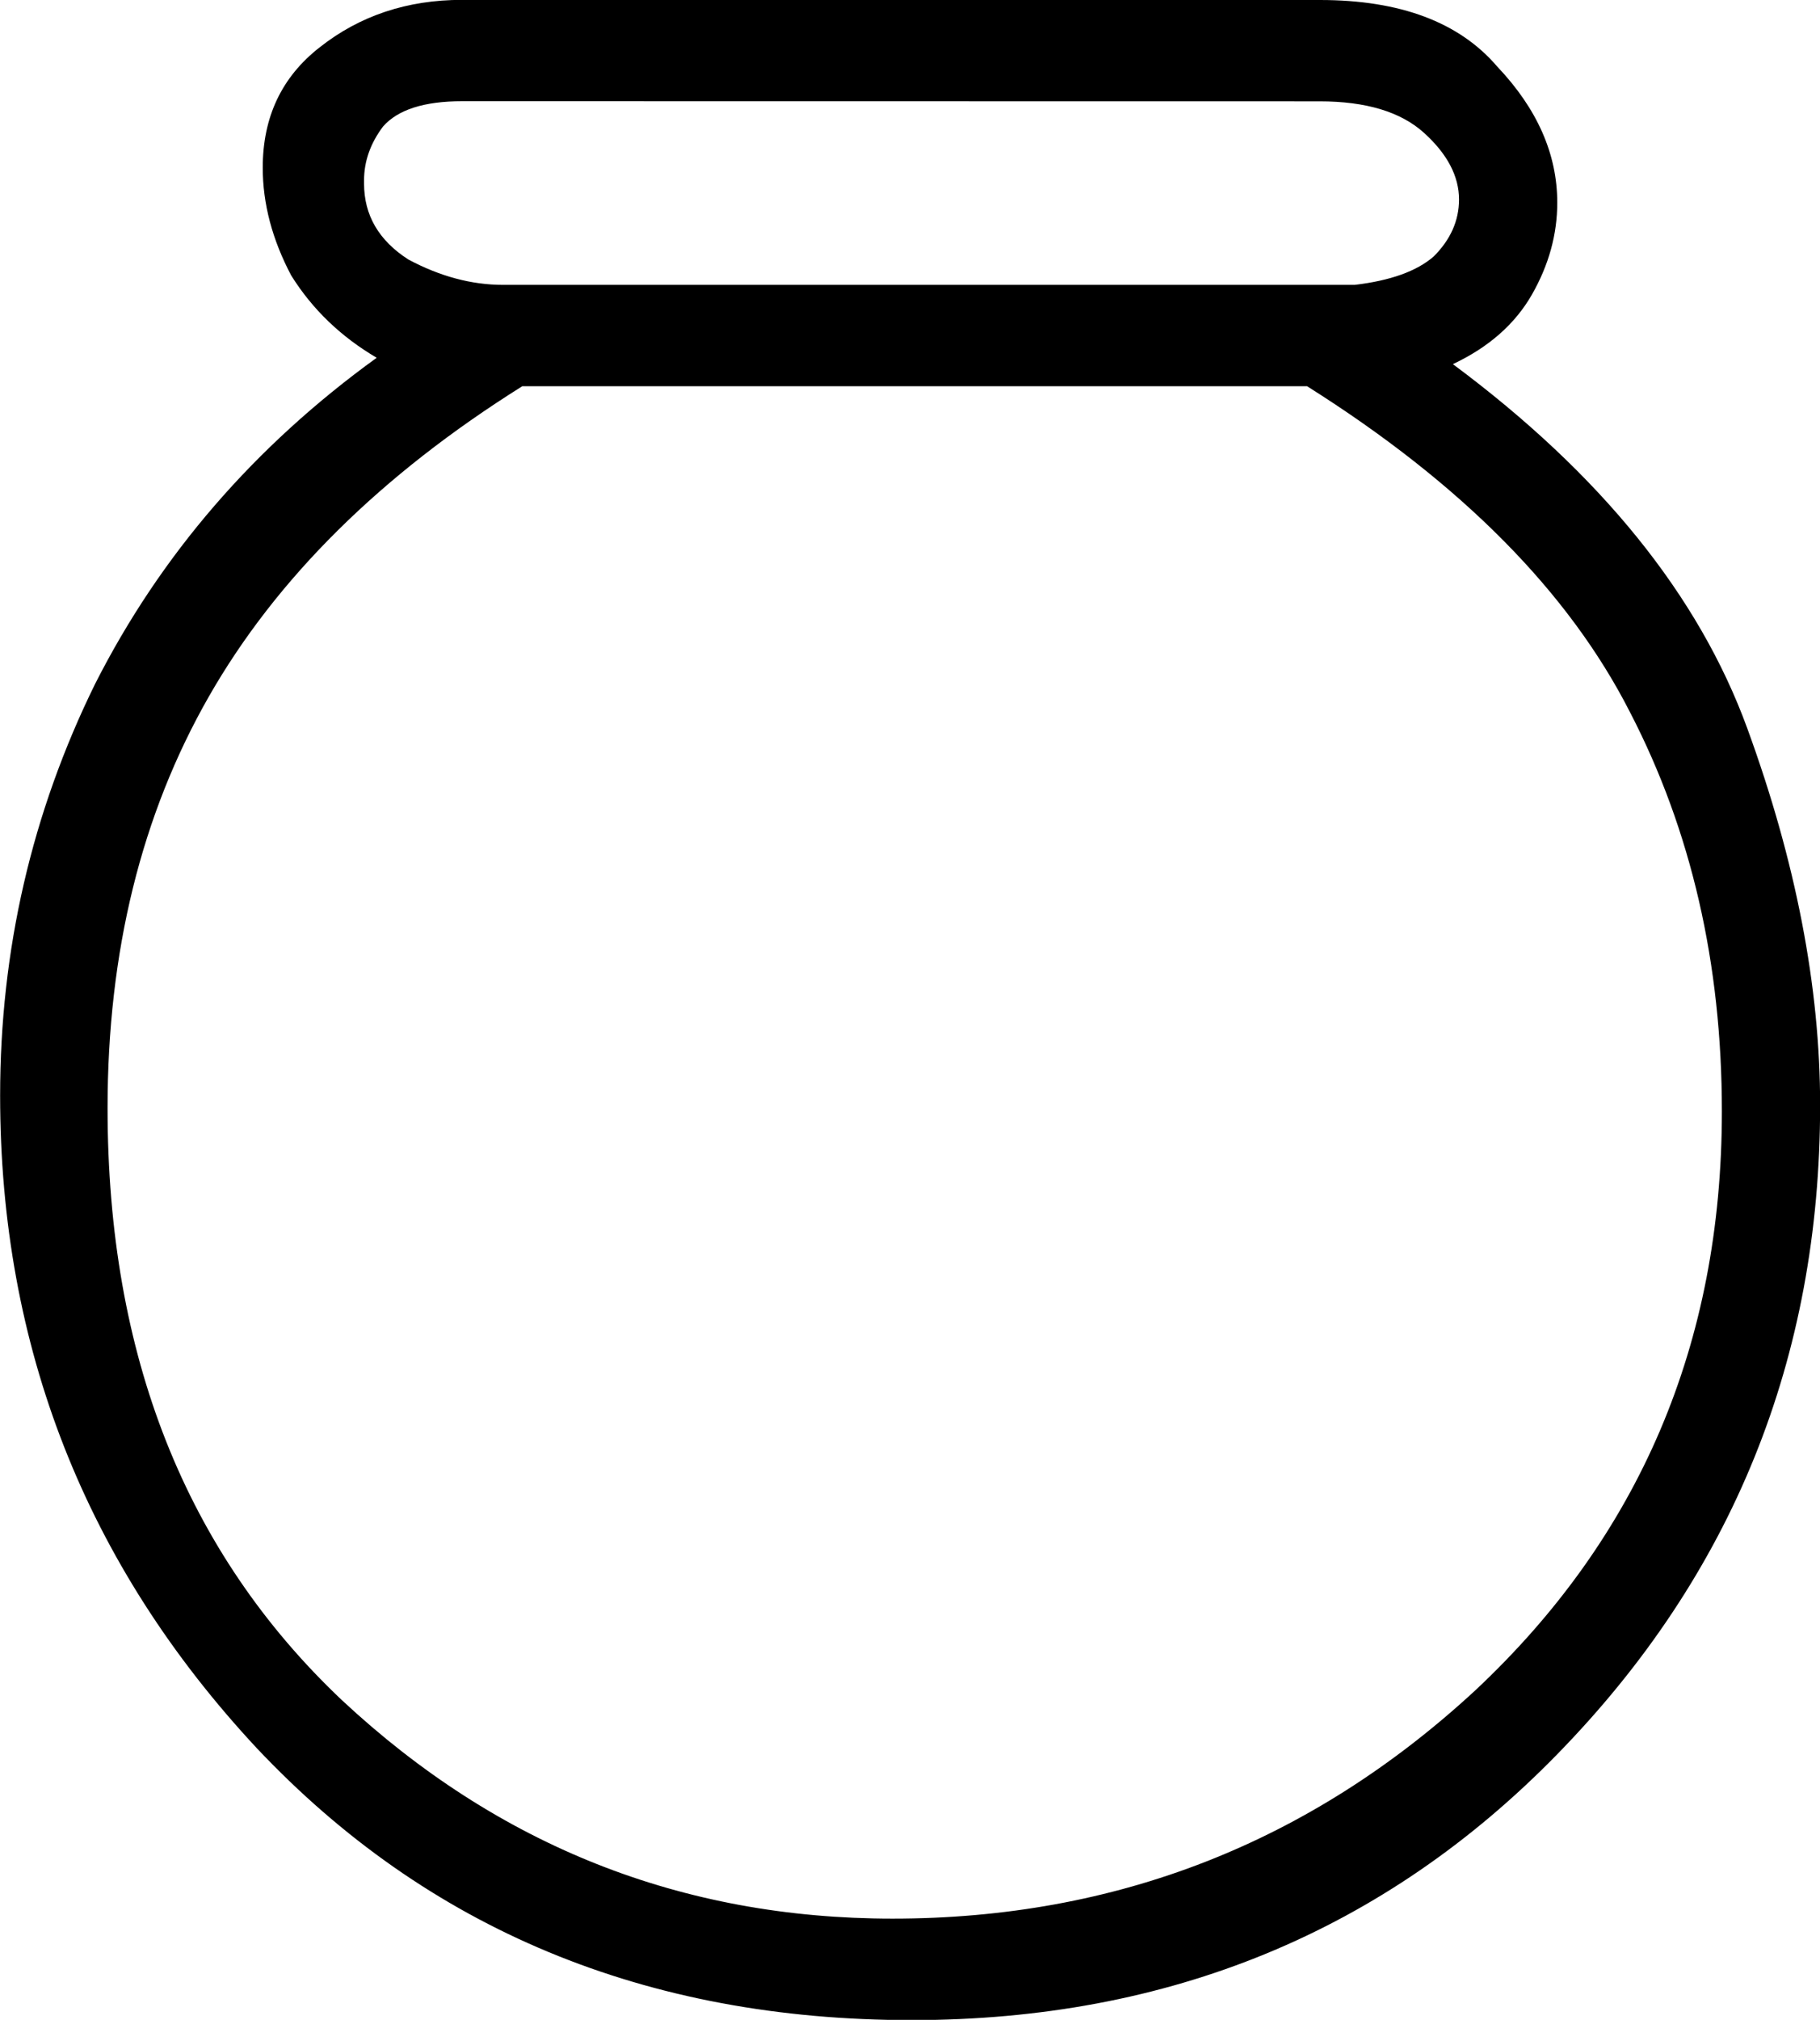 <?xml version="1.0" encoding="UTF-8" standalone="no"?>
<!-- Created with Inkscape (http://www.inkscape.org/) -->

<svg
   xmlns:dc="http://purl.org/dc/elements/1.1/"
   xmlns:cc="http://creativecommons.org/ns#"
   xmlns:rdf="http://www.w3.org/1999/02/22-rdf-syntax-ns#"
   xmlns:svg="http://www.w3.org/2000/svg"
   xmlns="http://www.w3.org/2000/svg"
   xmlns:sodipodi="http://sodipodi.sourceforge.net/DTD/sodipodi-0.dtd"
   xmlns:inkscape="http://www.inkscape.org/namespaces/inkscape"
   width="14.263mm"
   height="15.825mm"
   viewBox="0 0 14.263 15.825"
   version="1.1"
   id="svg3618"
   inkscape:version="0.92.4 (5da689c313, 2019-01-14)"
   sodipodi:docname="W24.svg">
  <defs
     id="defs3612" />
  <sodipodi:namedview
     id="base"
     pagecolor="#ffffff"
     bordercolor="#666666"
     borderopacity="1.0"
     inkscape:pageopacity="0.0"
     inkscape:pageshadow="2"
     inkscape:zoom="0.35"
     inkscape:cx="-337.54464"
     inkscape:cy="-409.92858"
     inkscape:document-units="mm"
     inkscape:current-layer="layer1"
     showgrid="false"
     fit-margin-top="0"
     fit-margin-left="0"
     fit-margin-right="0"
     fit-margin-bottom="0"
     inkscape:window-width="1920"
     inkscape:window-height="1017"
     inkscape:window-x="-8"
     inkscape:window-y="-8"
     inkscape:window-maximized="1" />
  <g
     inkscape:label="Layer 1"
     inkscape:groupmode="layer"
     id="layer1"
     transform="translate(-1.996,-24.548)">
    <g
       aria-label="𓏌"
       style="font-style:normal;font-variant:normal;font-weight:normal;font-stretch:normal;font-size:50.8px;line-height:1.25;font-family:sans-serif;-inkscape-font-specification:'sans-serif, Normal';font-variant-ligatures:normal;font-variant-caps:normal;font-variant-numeric:normal;font-feature-settings:normal;text-align:start;letter-spacing:0px;word-spacing:0px;writing-mode:lr-tb;text-anchor:start;fill:#000000;fill-opacity:1;stroke:none;stroke-width:0.265"
       id="text4165">
      <path
         d="m 12.34,24.548 q 0.943,0 1.389,0.521 0.471,0.496 0.471,1.067 0,0.372 -0.198,0.719 -0.198,0.347 -0.62,0.546 1.736,1.29 2.307,2.853 0.571,1.563 0.571,2.952 0,2.977 -2.059,5.085 -2.034,2.084 -5.06,2.084 -3.125,0 -5.135,-2.133 -2.009,-2.158 -2.009,-5.11 0,-1.712 0.744,-3.225 Q 3.509,28.392 4.948,27.351 4.526,27.103 4.278,26.706 4.055,26.284 4.055,25.862 q 0,-0.595 0.446,-0.943 0.471,-0.372 1.116,-0.372 z m -0.099,3.026 H 6.089 q -1.662,1.042 -2.456,2.431 -0.794,1.389 -0.794,3.225 0,2.902 1.836,4.638 1.836,1.712 4.316,1.712 2.629,0 4.564,-1.786 1.935,-1.811 1.935,-4.539 0,-1.736 -0.719,-3.125 -0.719,-1.414 -2.53,-2.555 z M 5.618,25.341 q -0.446,0 -0.62,0.198 -0.149,0.198 -0.149,0.422 v 0.025 q 0,0.372 0.347,0.595 Q 5.568,26.78 5.94,26.78 h 6.672 q 0.422,-0.05 0.62,-0.223 0.198,-0.198 0.198,-0.446 0,-0.273 -0.273,-0.521 -0.273,-0.248 -0.819,-0.248 z"
         style="stroke-width:0.265"
         id="path4167"
         inkscape:connector-curvature="0" />
    </g>
  </g>
</svg>
